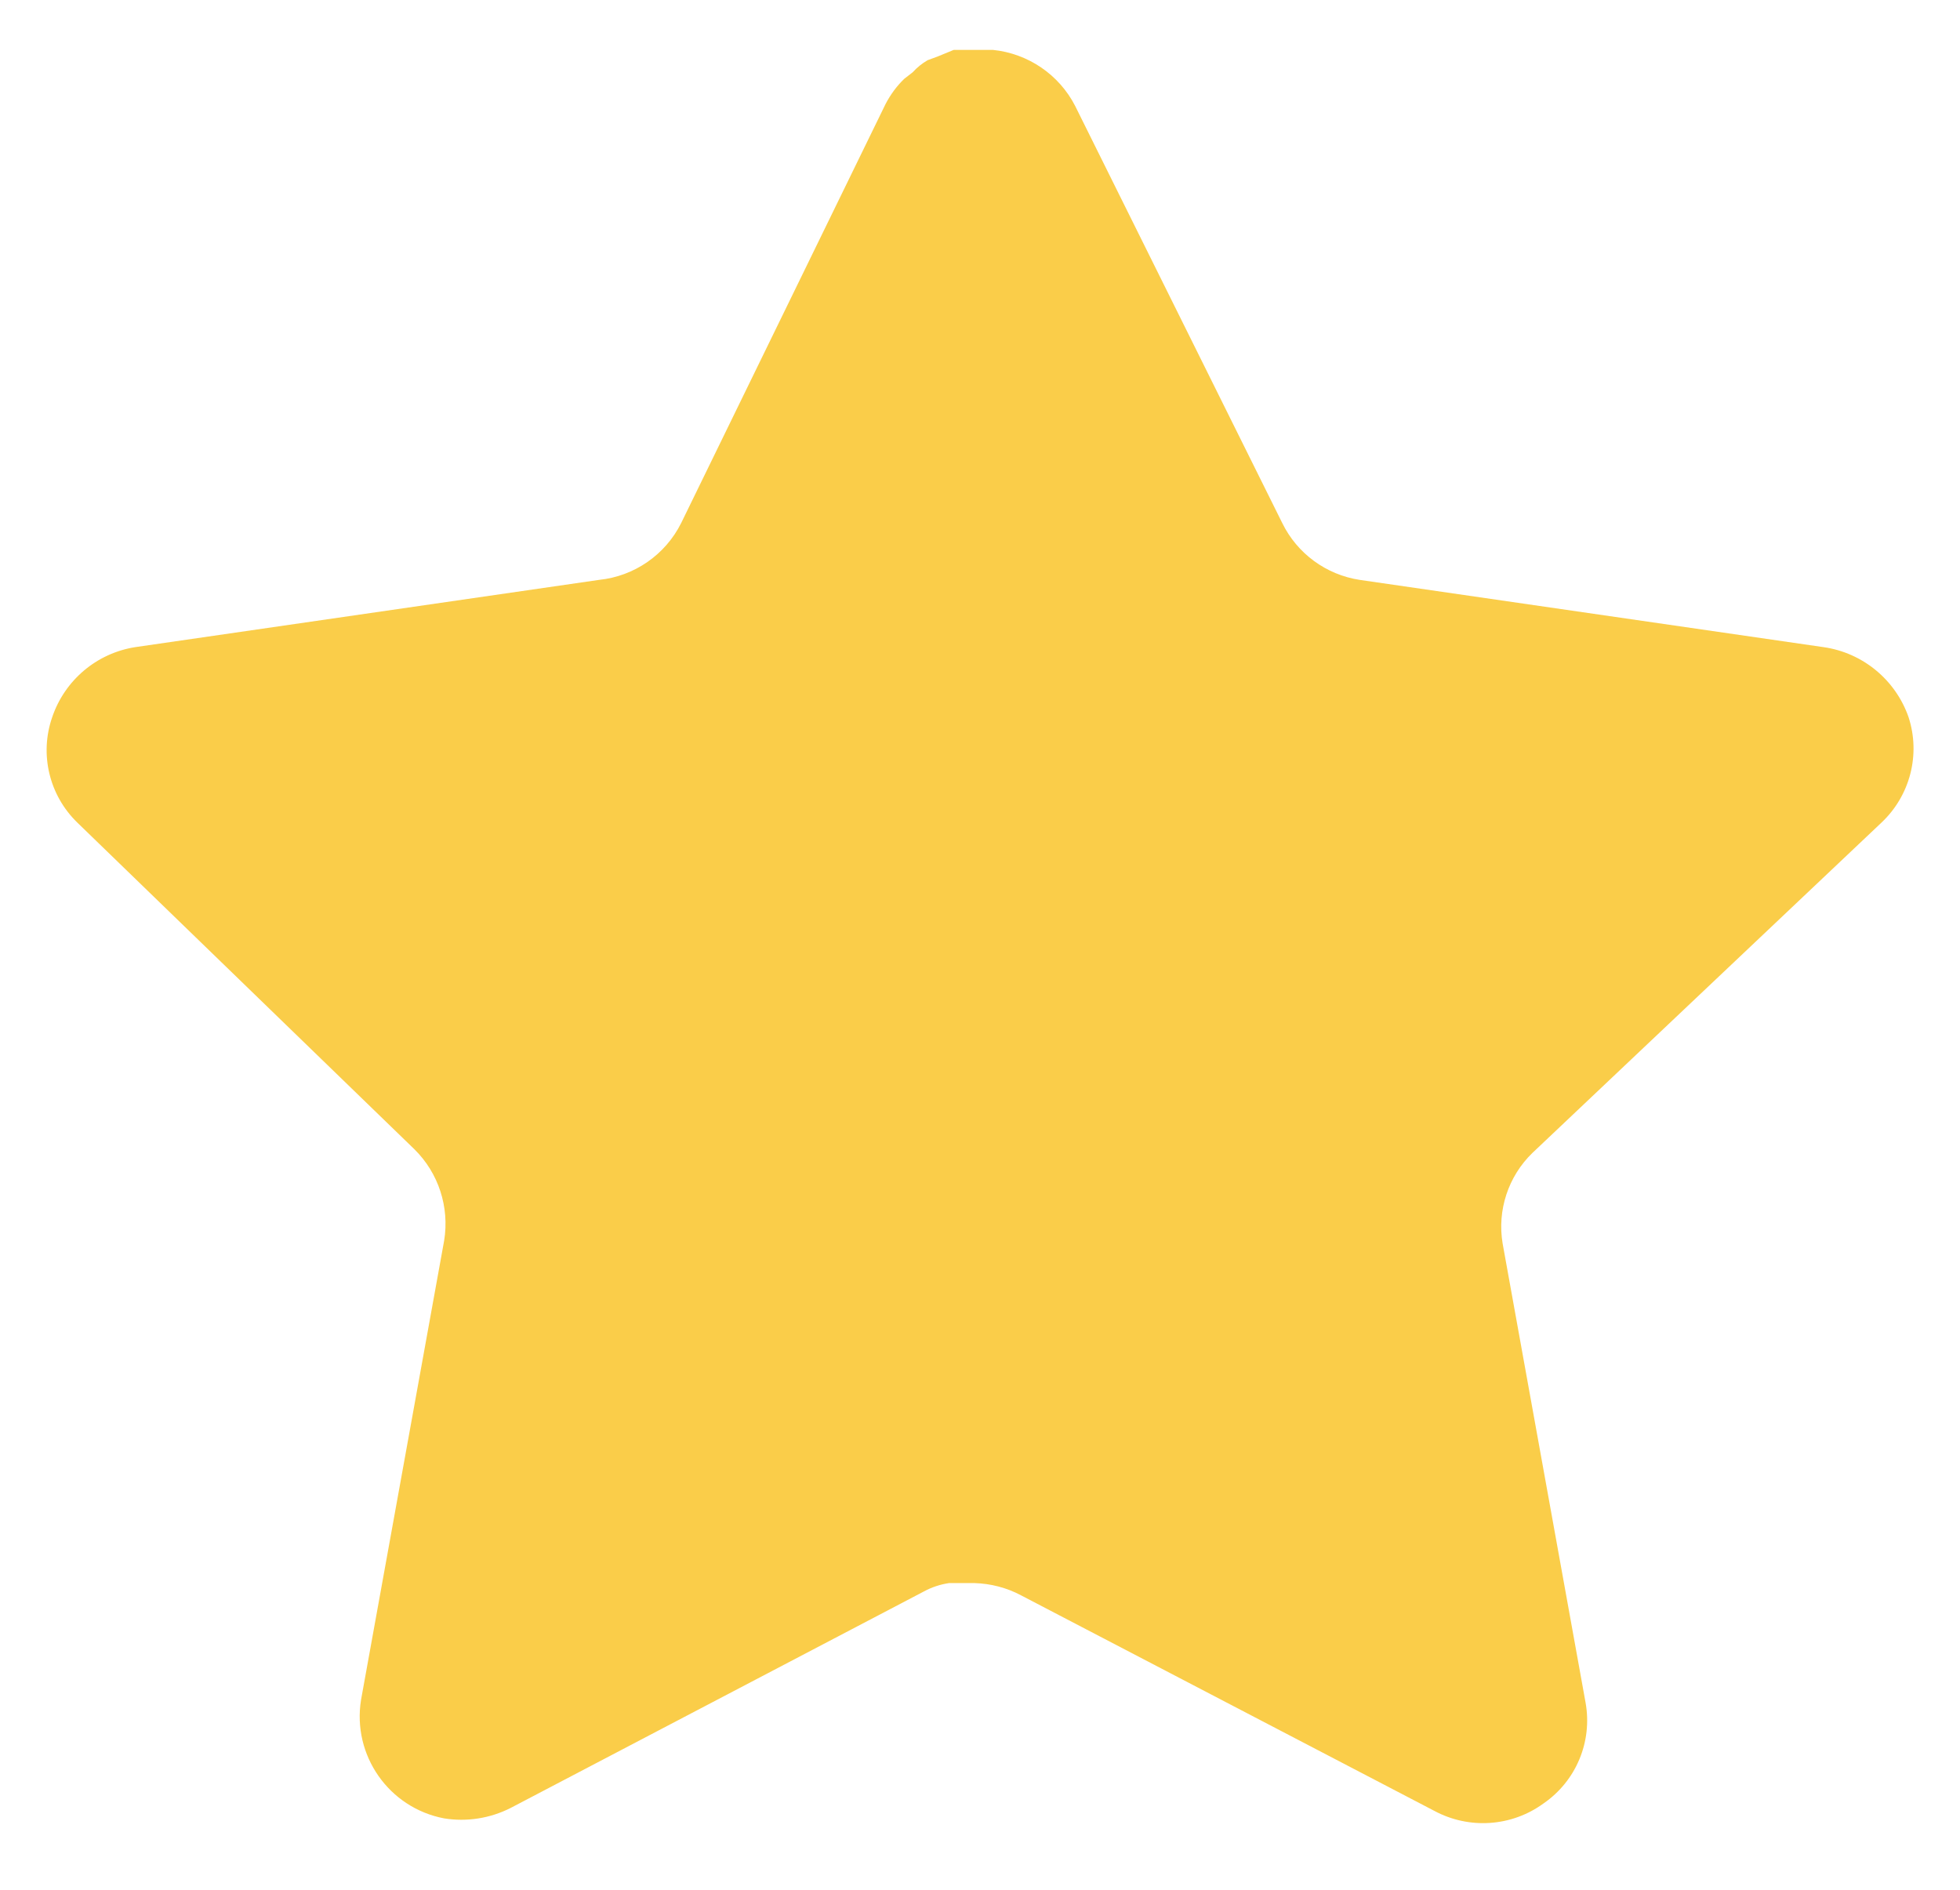 <svg width="28" height="27" viewBox="0 0 28 27" fill="none" xmlns="http://www.w3.org/2000/svg">
<path d="M21.891 16.473C21.546 16.808 21.387 17.291 21.466 17.766L22.651 24.326C22.751 24.882 22.517 25.445 22.051 25.766C21.595 26.099 20.988 26.14 20.491 25.873L14.586 22.793C14.38 22.683 14.152 22.625 13.919 22.618H13.558C13.432 22.637 13.31 22.677 13.198 22.738L7.291 25.833C6.999 25.98 6.669 26.032 6.345 25.98C5.555 25.83 5.029 25.078 5.158 24.285L6.345 17.725C6.423 17.246 6.265 16.759 5.919 16.419L1.105 11.753C0.702 11.362 0.562 10.775 0.746 10.246C0.925 9.718 1.381 9.333 1.931 9.246L8.558 8.285C9.062 8.233 9.505 7.926 9.731 7.473L12.651 1.486C12.72 1.353 12.81 1.23 12.918 1.126L13.038 1.033C13.101 0.964 13.172 0.906 13.252 0.86L13.398 0.806L13.624 0.713H14.186C14.687 0.765 15.129 1.065 15.359 1.513L18.318 7.473C18.531 7.909 18.946 8.212 19.424 8.285L26.051 9.246C26.611 9.326 27.079 9.713 27.265 10.246C27.439 10.781 27.288 11.367 26.878 11.753L21.891 16.473Z" fill="#FACD49"/>
</svg>
